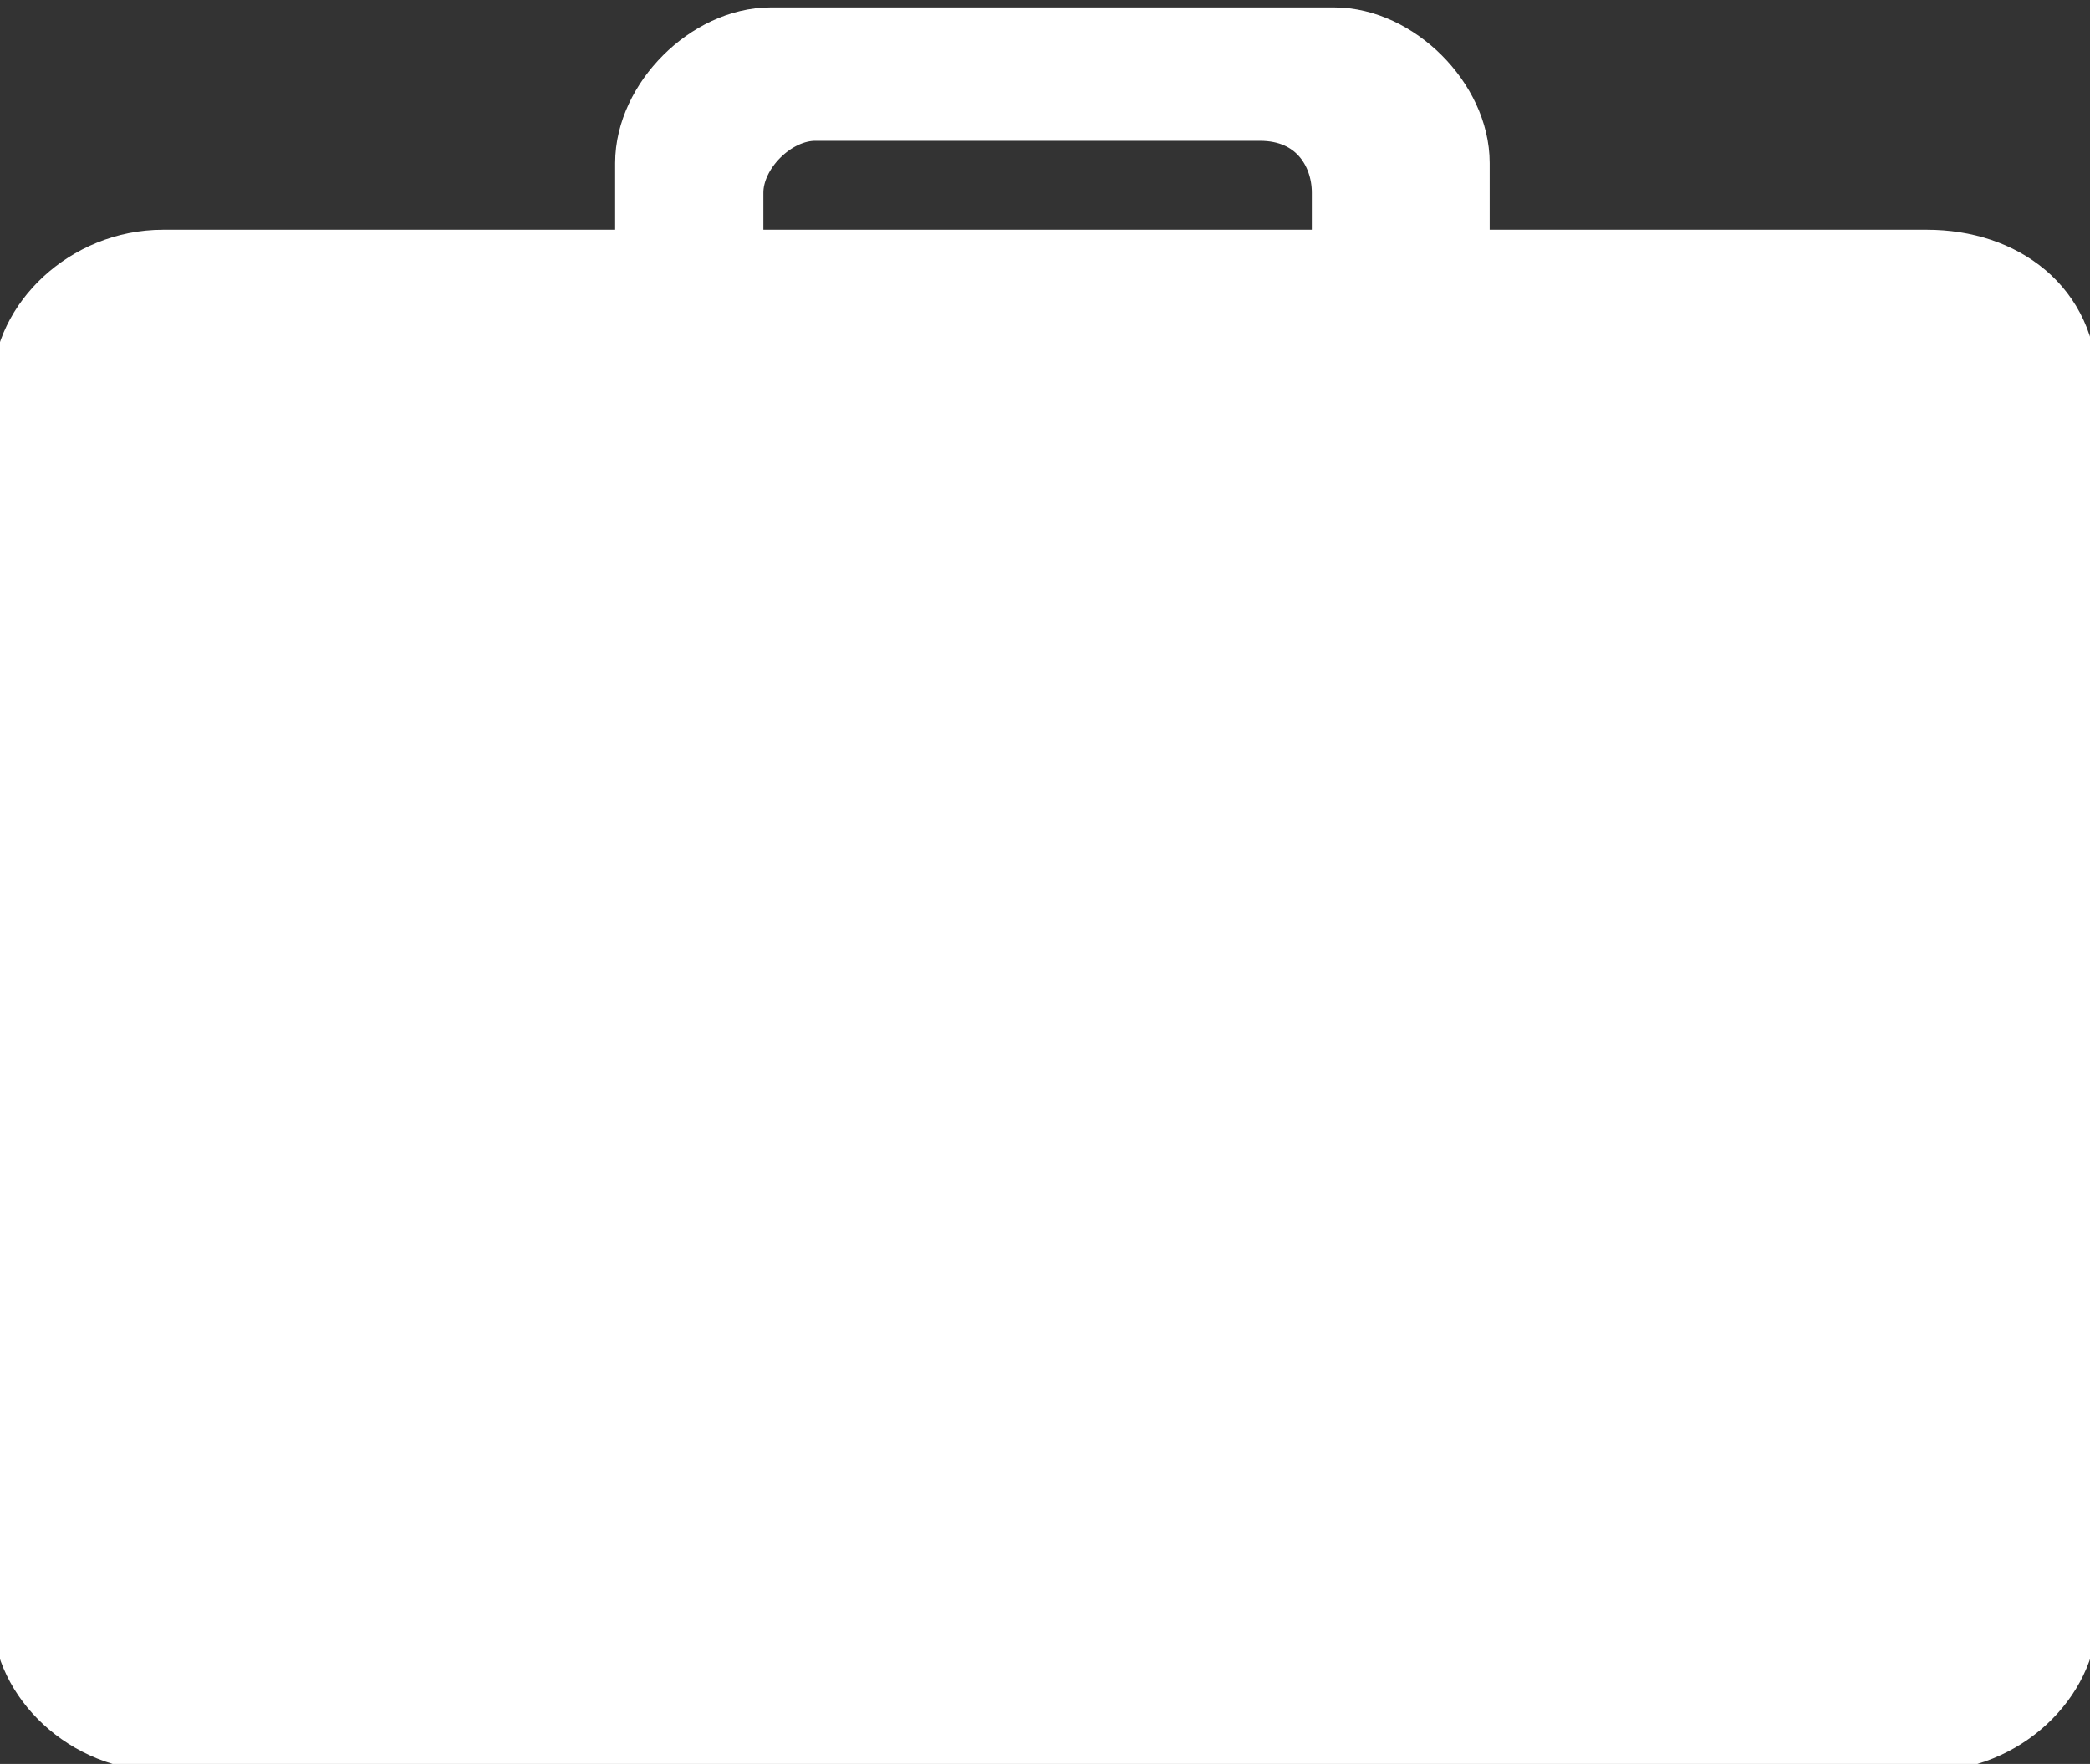 <?xml version="1.0" encoding="utf-8"?>
<svg version="1.1" id="Calque_1" xmlns="http://www.w3.org/2000/svg" xmlns:xlink="http://www.w3.org/1999/xlink" x="0px" y="0px"
	 viewBox="0 0 14.1 11.9" enable-background="new 0 0 14.1 11.9" xml:space="preserve">
    <rect x="0" y="0" width="14.1" height="11.9" fill="#333333" stroke="none"/>
    <g>
        <defs>
            <rect id="SVGID_1_" y="0" width="14.1" height="11.9"/>
        </defs>
        <clipPath id="SVGID_2_">
            <use xlink:href="#SVGID_1_"  overflow="visible"/>
        </clipPath>
        <path clip-path="url(#SVGID_2_)" fill="#FFFFFF" d="M9.2,1.8H4.9V1.3c0-0.3,0.3-0.6,0.6-0.6h3c0.4,0,0.6,0.3,0.6,0.6V1.8z M13,1.8
            H9.8V1.1c0-0.4-0.4-0.8-0.8-0.8H5.2c-0.4,0-0.8,0.4-0.8,0.8v0.7H1.1c-0.5,0-0.9,0.4-0.9,0.8v8.3c0,0.4,0.4,0.8,0.9,0.8H13
            c0.5,0,0.9-0.4,0.9-0.8V2.6C13.9,2.1,13.5,1.8,13,1.8"/>
        <path clip-path="url(#SVGID_2_)" fill="#FFFFFF" d="M9.2,1.8H4.9V1.3c0-0.3,0.3-0.6,0.6-0.6h3c0.4,0,0.6,0.3,0.6,0.6V1.8z M13,1.8
            H9.8V1.1c0-0.4-0.4-0.8-0.8-0.8H5.2c-0.4,0-0.8,0.4-0.8,0.8v0.7H1.1c-0.5,0-0.9,0.4-0.9,0.8v8.3c0,0.4,0.4,0.8,0.9,0.8H13
            c0.5,0,0.9-0.4,0.9-0.8V2.6C13.9,2.1,13.5,1.8,13,1.8"/>
        <path clip-path="url(#SVGID_2_)" fill="none" stroke="#FFFFFF" stroke-width="0.5" stroke-miterlimit="10" d="M9.2,1.8H4.9V1.3
            c0-0.3,0.3-0.6,0.6-0.6h3c0.4,0,0.6,0.3,0.6,0.6V1.8z M13,1.8H9.8V1.1c0-0.4-0.4-0.8-0.8-0.8H5.2c-0.4,0-0.8,0.4-0.8,0.8v0.7H1.1
            c-0.5,0-0.9,0.4-0.9,0.8v8.3c0,0.4,0.4,0.8,0.9,0.8H13c0.5,0,0.9-0.4,0.9-0.8V2.6C13.9,2.1,13.5,1.8,13,1.8z"/>
    </g>
</svg>
